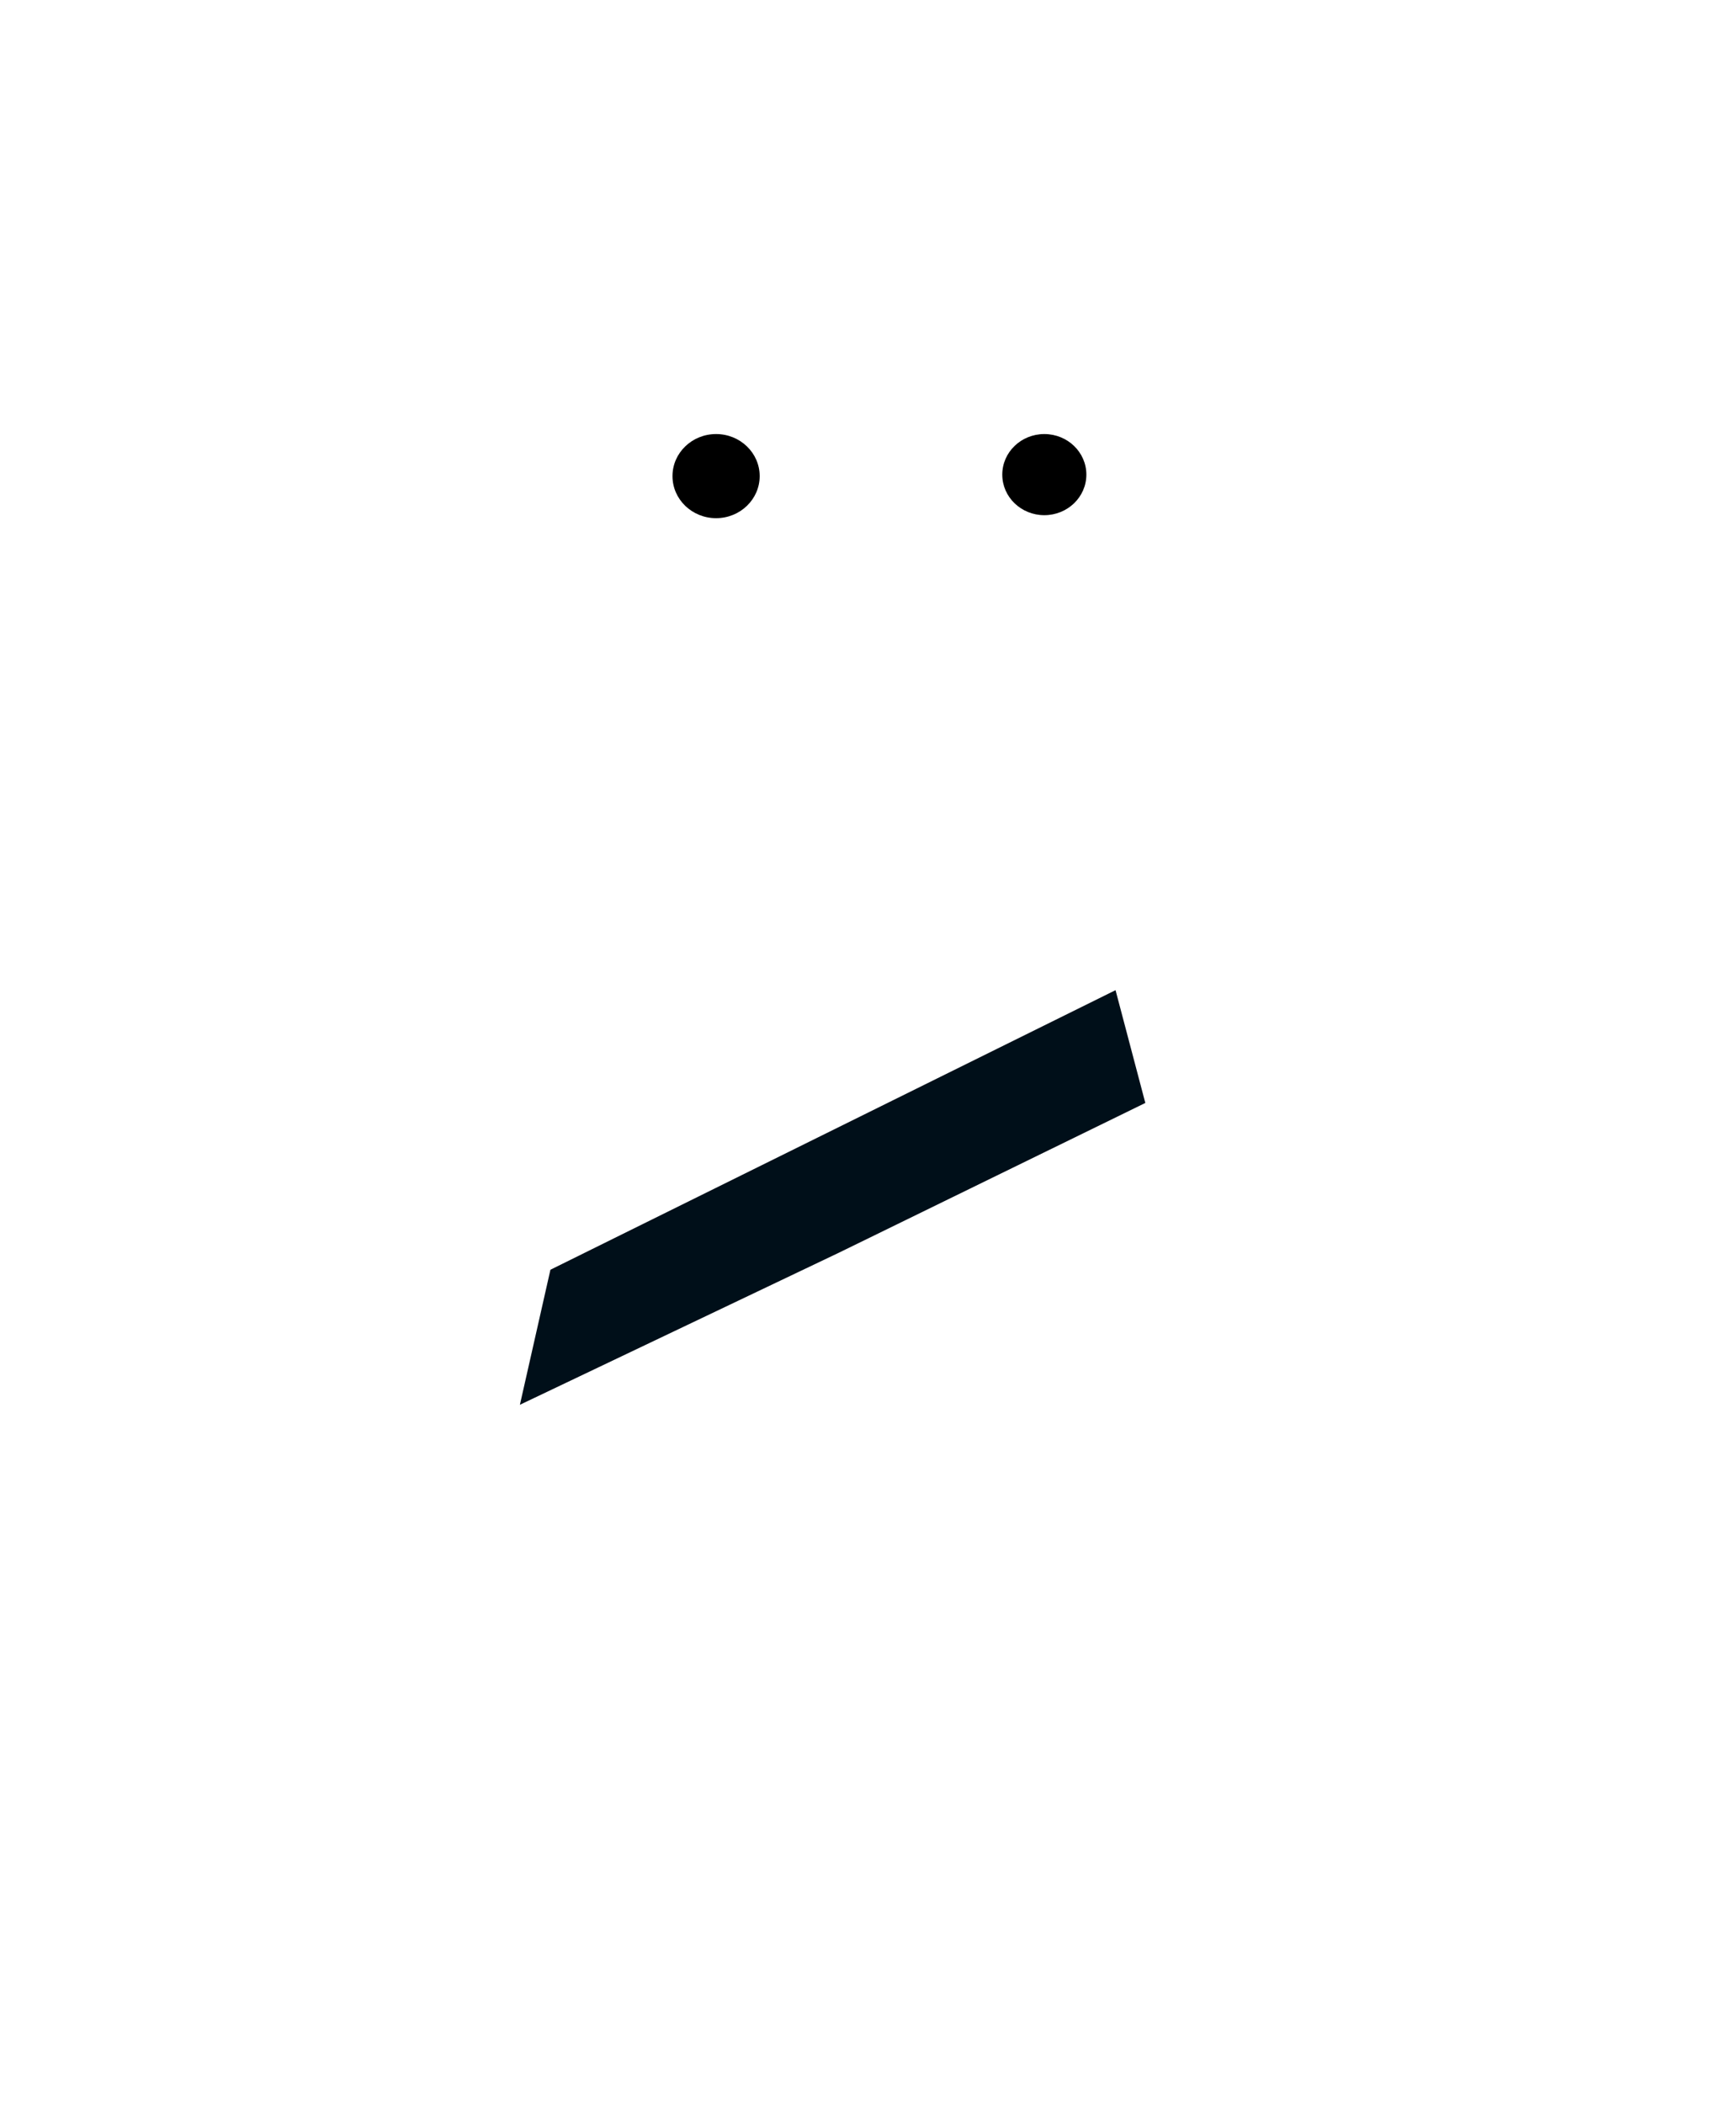 <svg width="449" height="544" viewBox="0 0 449 544" fill="none" xmlns="http://www.w3.org/2000/svg">
<g id="Group 26" filter="url(#filter0_d_1256_4150)">
<g id="rectangle">
<rect id="Rectangle 33" x="7" y="15.278" width="435" height="69.922" rx="8.739" fill="white"/>
</g>
<g id="trapezium">
<path id="Rectangle 34" d="M130.582 409.543C127.806 409.543 125.733 406.988 126.307 404.271L169.851 197.956C170.277 195.935 172.061 194.489 174.126 194.489H270.678C272.713 194.489 274.478 195.893 274.936 197.876L322.571 404.191C323.204 406.929 321.124 409.543 318.314 409.543H130.582Z" fill="white"/>
</g>
<g id="ellipse">
<path id="ellipse_2" d="M126.414 94.307C126.414 106.691 128.943 118.954 133.857 130.396C138.771 141.838 145.974 152.234 155.054 160.992C164.134 169.749 174.914 176.695 186.777 181.435C198.641 186.174 211.356 188.613 224.198 188.613C237.039 188.613 249.754 186.174 261.618 181.435C273.481 176.695 284.261 169.749 293.341 160.992C302.421 152.234 309.624 141.838 314.538 130.396C319.452 118.954 321.981 106.691 321.981 94.307L224.198 94.307L126.414 94.307Z" fill="white"/>
</g>
<g id="triangle">
<path id="triangle_2" d="M227.91 535.141C226.161 537.325 222.838 537.325 221.089 535.141L130.995 422.668C128.704 419.807 130.74 415.566 134.406 415.566L314.593 415.566C318.258 415.566 320.295 419.807 318.003 422.668L227.91 535.141Z" fill="white"/>
</g>
<g id="line">
<path id="line_2" d="M135.18 362.326L142.797 328.647L288.199 256.736L295.64 284.911L216.772 323.443L135.18 362.326Z" fill="#000F19" stroke="#000F19"/>
</g>
<g id="lefteye">
<g id="Ellipse 14">
<ellipse cx="185.208" cy="123.104" rx="11.276" ry="10.875" fill="white"/>
<ellipse cx="185.208" cy="123.104" rx="11.276" ry="10.875" fill="white"/>
<ellipse cx="185.208" cy="123.104" rx="11.276" ry="10.875" fill="black"/>
</g>
</g>
<g id="righteye">
<g id="Ellipse 15">
<ellipse cx="270.103" cy="122.717" rx="10.875" ry="10.488" fill="white"/>
<ellipse cx="270.103" cy="122.717" rx="10.875" ry="10.488" fill="white"/>
<ellipse cx="270.103" cy="122.717" rx="10.875" ry="10.488" fill="black"/>
</g>
</g>
</g>
<defs>
<filter id="filter0_d_1256_4150" x="0" y="8.278" width="449" height="535.501" filterUnits="userSpaceOnUse" colorInterpolationFilters="sRGB">
<feFlood floodOpacity="0" result="BackgroundImageFix"/>
<feColorMatrix in="SourceAlpha" type="matrix" values="0 0 0 0 0 0 0 0 0 0 0 0 0 0 0 0 0 0 127 0" result="hardAlpha"/>
<feOffset/>
<feGaussianBlur stdDeviation="3.5"/>
<feComposite in2="hardAlpha" operator="out"/>
<feColorMatrix type="matrix" values="0 0 0 0 0 0 0 0 0 0 0 0 0 0 0 0 0 0 0.4 0"/>
<feBlend mode="normal" in2="BackgroundImageFix" result="effect1_dropShadow_1256_4150"/>
<feBlend mode="normal" in="SourceGraphic" in2="effect1_dropShadow_1256_4150" result="shape"/>
</filter>
</defs>
</svg>
